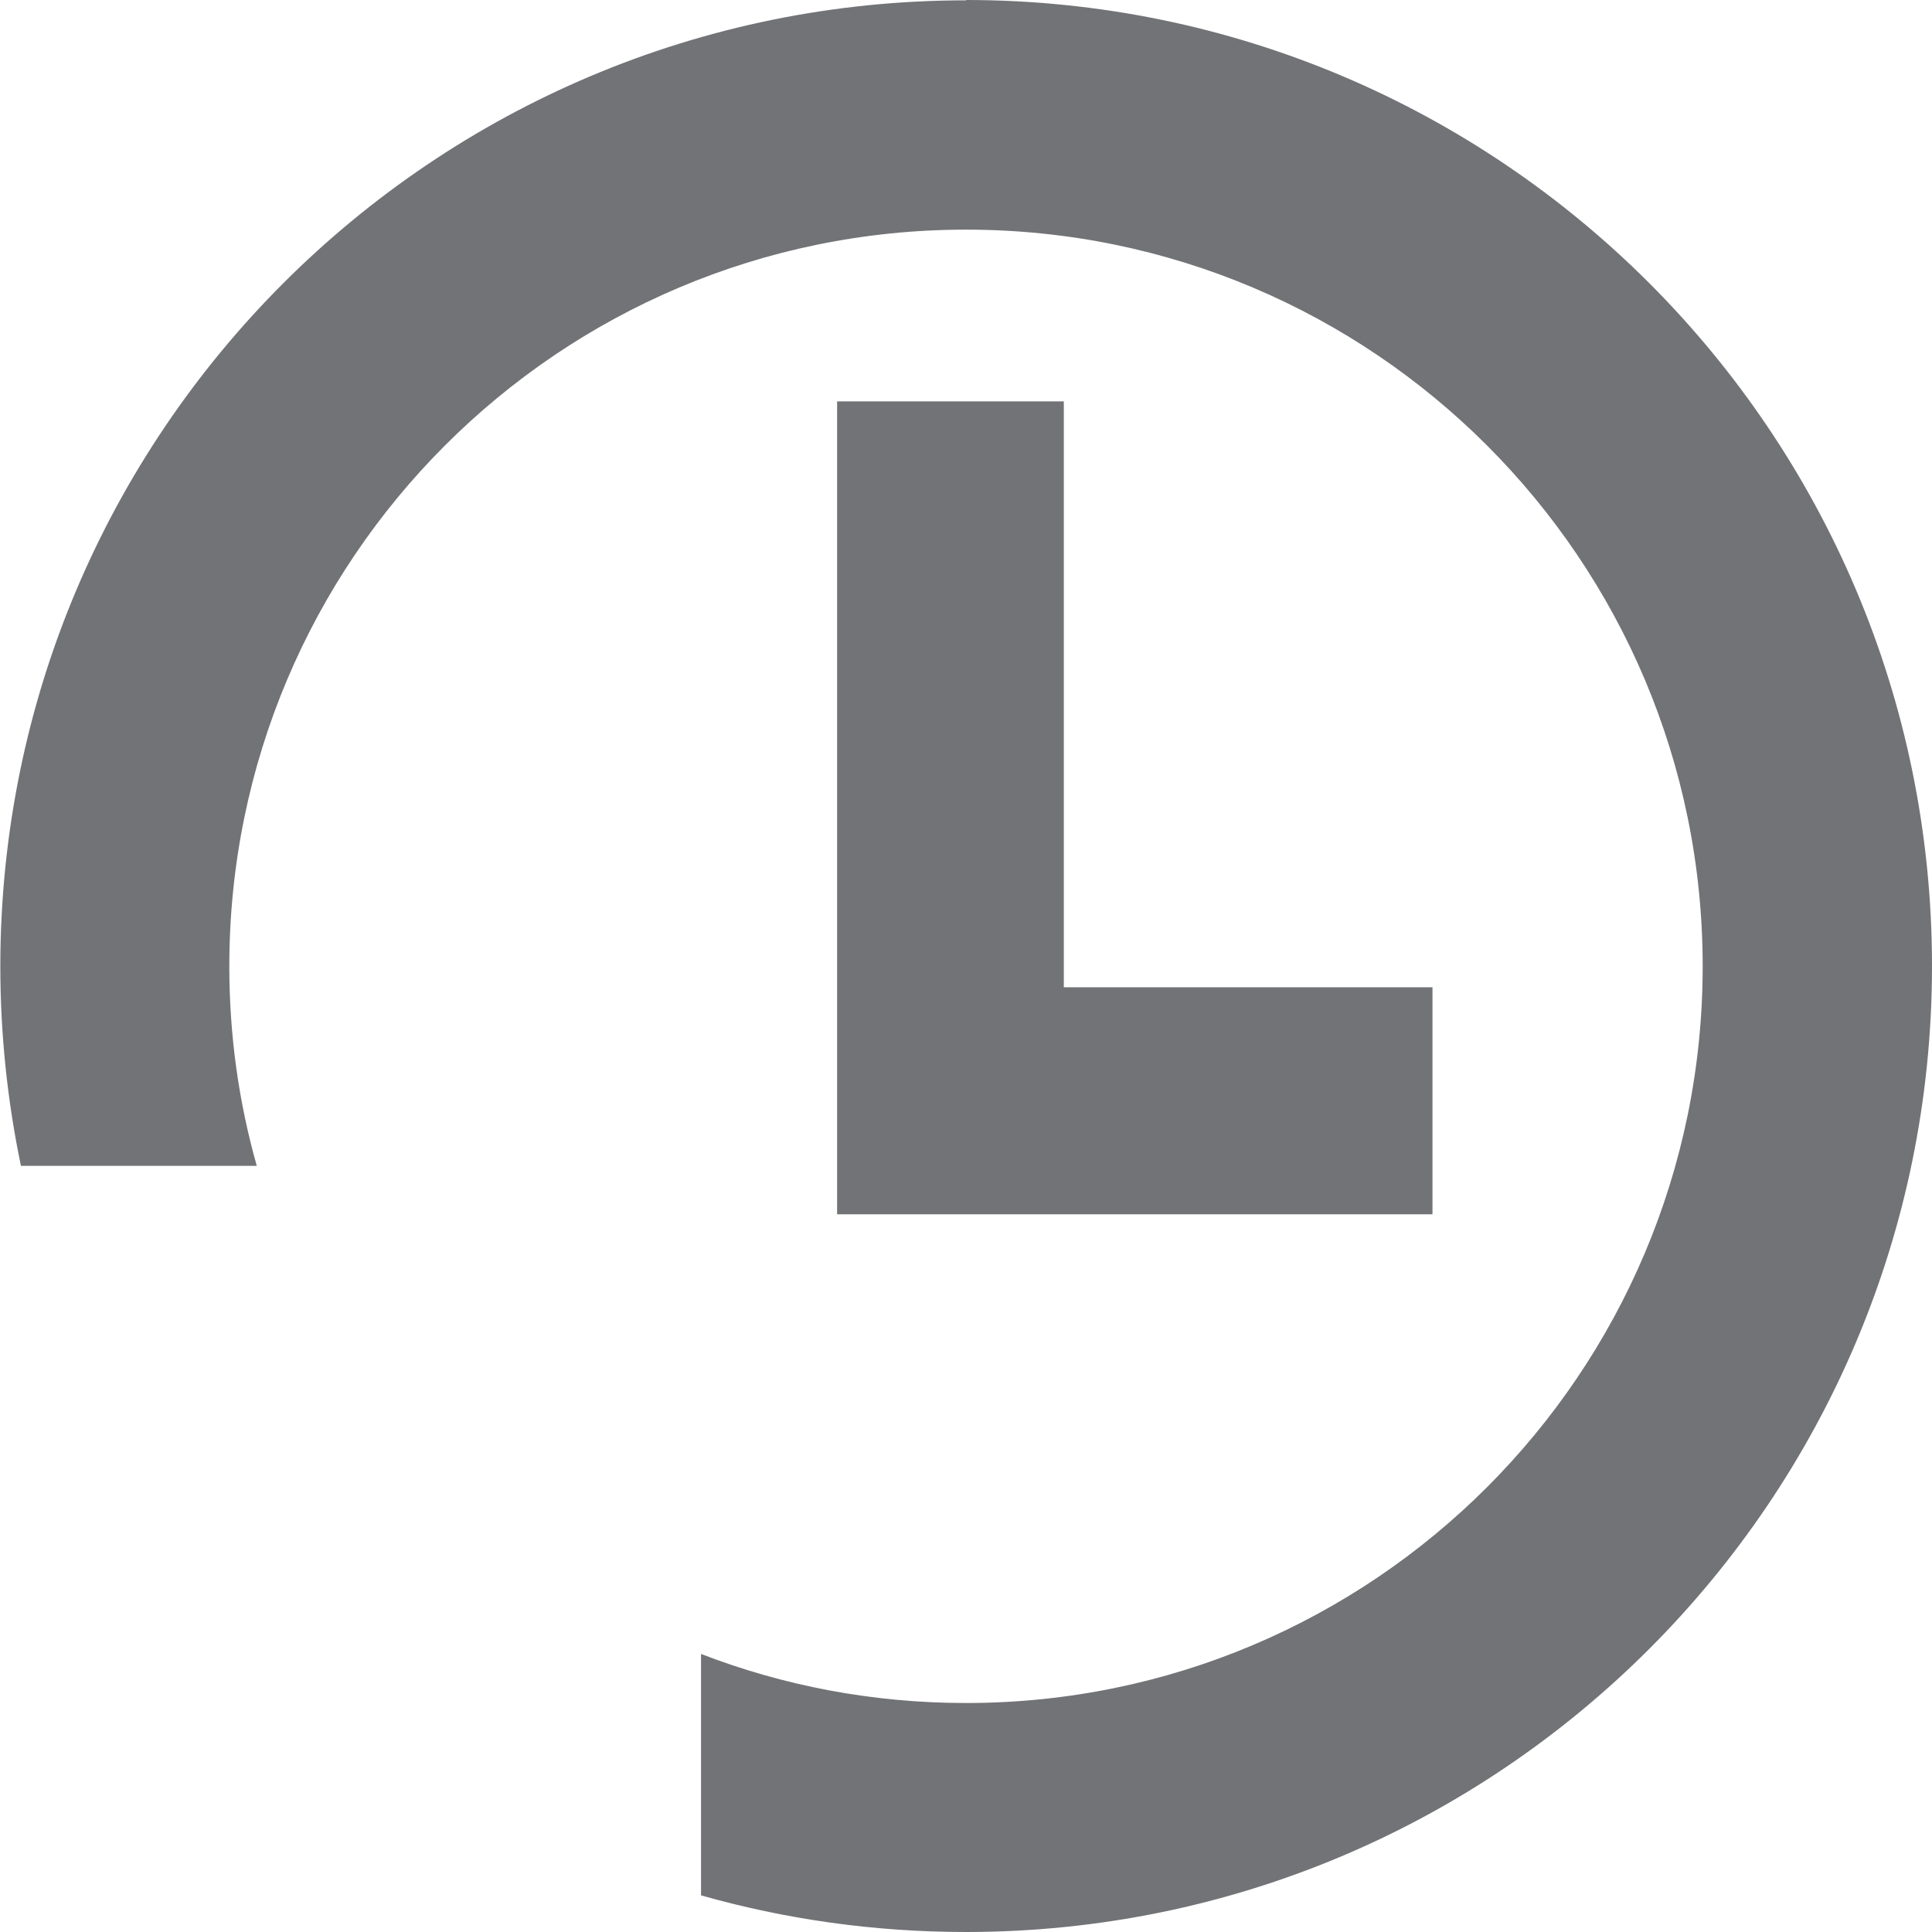 <?xml version="1.0" encoding="UTF-8"?>
<!DOCTYPE svg PUBLIC "-//W3C//DTD SVG 1.1//EN" "http://www.w3.org/Graphics/SVG/1.1/DTD/svg11.dtd">
<!-- Creator: CorelDRAW X6 -->
<svg xmlns="http://www.w3.org/2000/svg" xml:space="preserve" width="5.906in" height="5.906in" version="1.1" style="shape-rendering:geometricPrecision; text-rendering:geometricPrecision; image-rendering:optimizeQuality; fill-rule:evenodd; clip-rule:evenodd"
viewBox="0 0 5906 5906"
 xmlns:xlink="http://www.w3.org/1999/xlink">
 <defs>
  <style type="text/css">
   <![CDATA[
    .fil0 {fill:#727376}
   ]]>
  </style>
 </defs>
 <g id="Layer_x0020_1">
  <g id="_529362432">
   <path class="fil0" d="M2953 0c1631,0 2953,1322 2953,2953 0,1631 -1322,2953 -2953,2953 -281,0 -553,-39 -810,-112l0 -738c251,97 524,150 810,150 1244,0 2252,-1008 2252,-2252 0,-1244 -1008,-2252 -2252,-2252 -1244,0 -2252,1008 -2252,2252 0,211 29,416 84,610l-721 0c-41,-197 -63,-401 -63,-610 0,-1631 1322,-2953 2953,-2953z"/>
   <polygon class="fil0" points="2559,1227 3252,1227 3252,3018 4379,3018 4379,3712 3252,3712 2559,3712 2559,3018 "/>
  </g>
 </g>
</svg>
